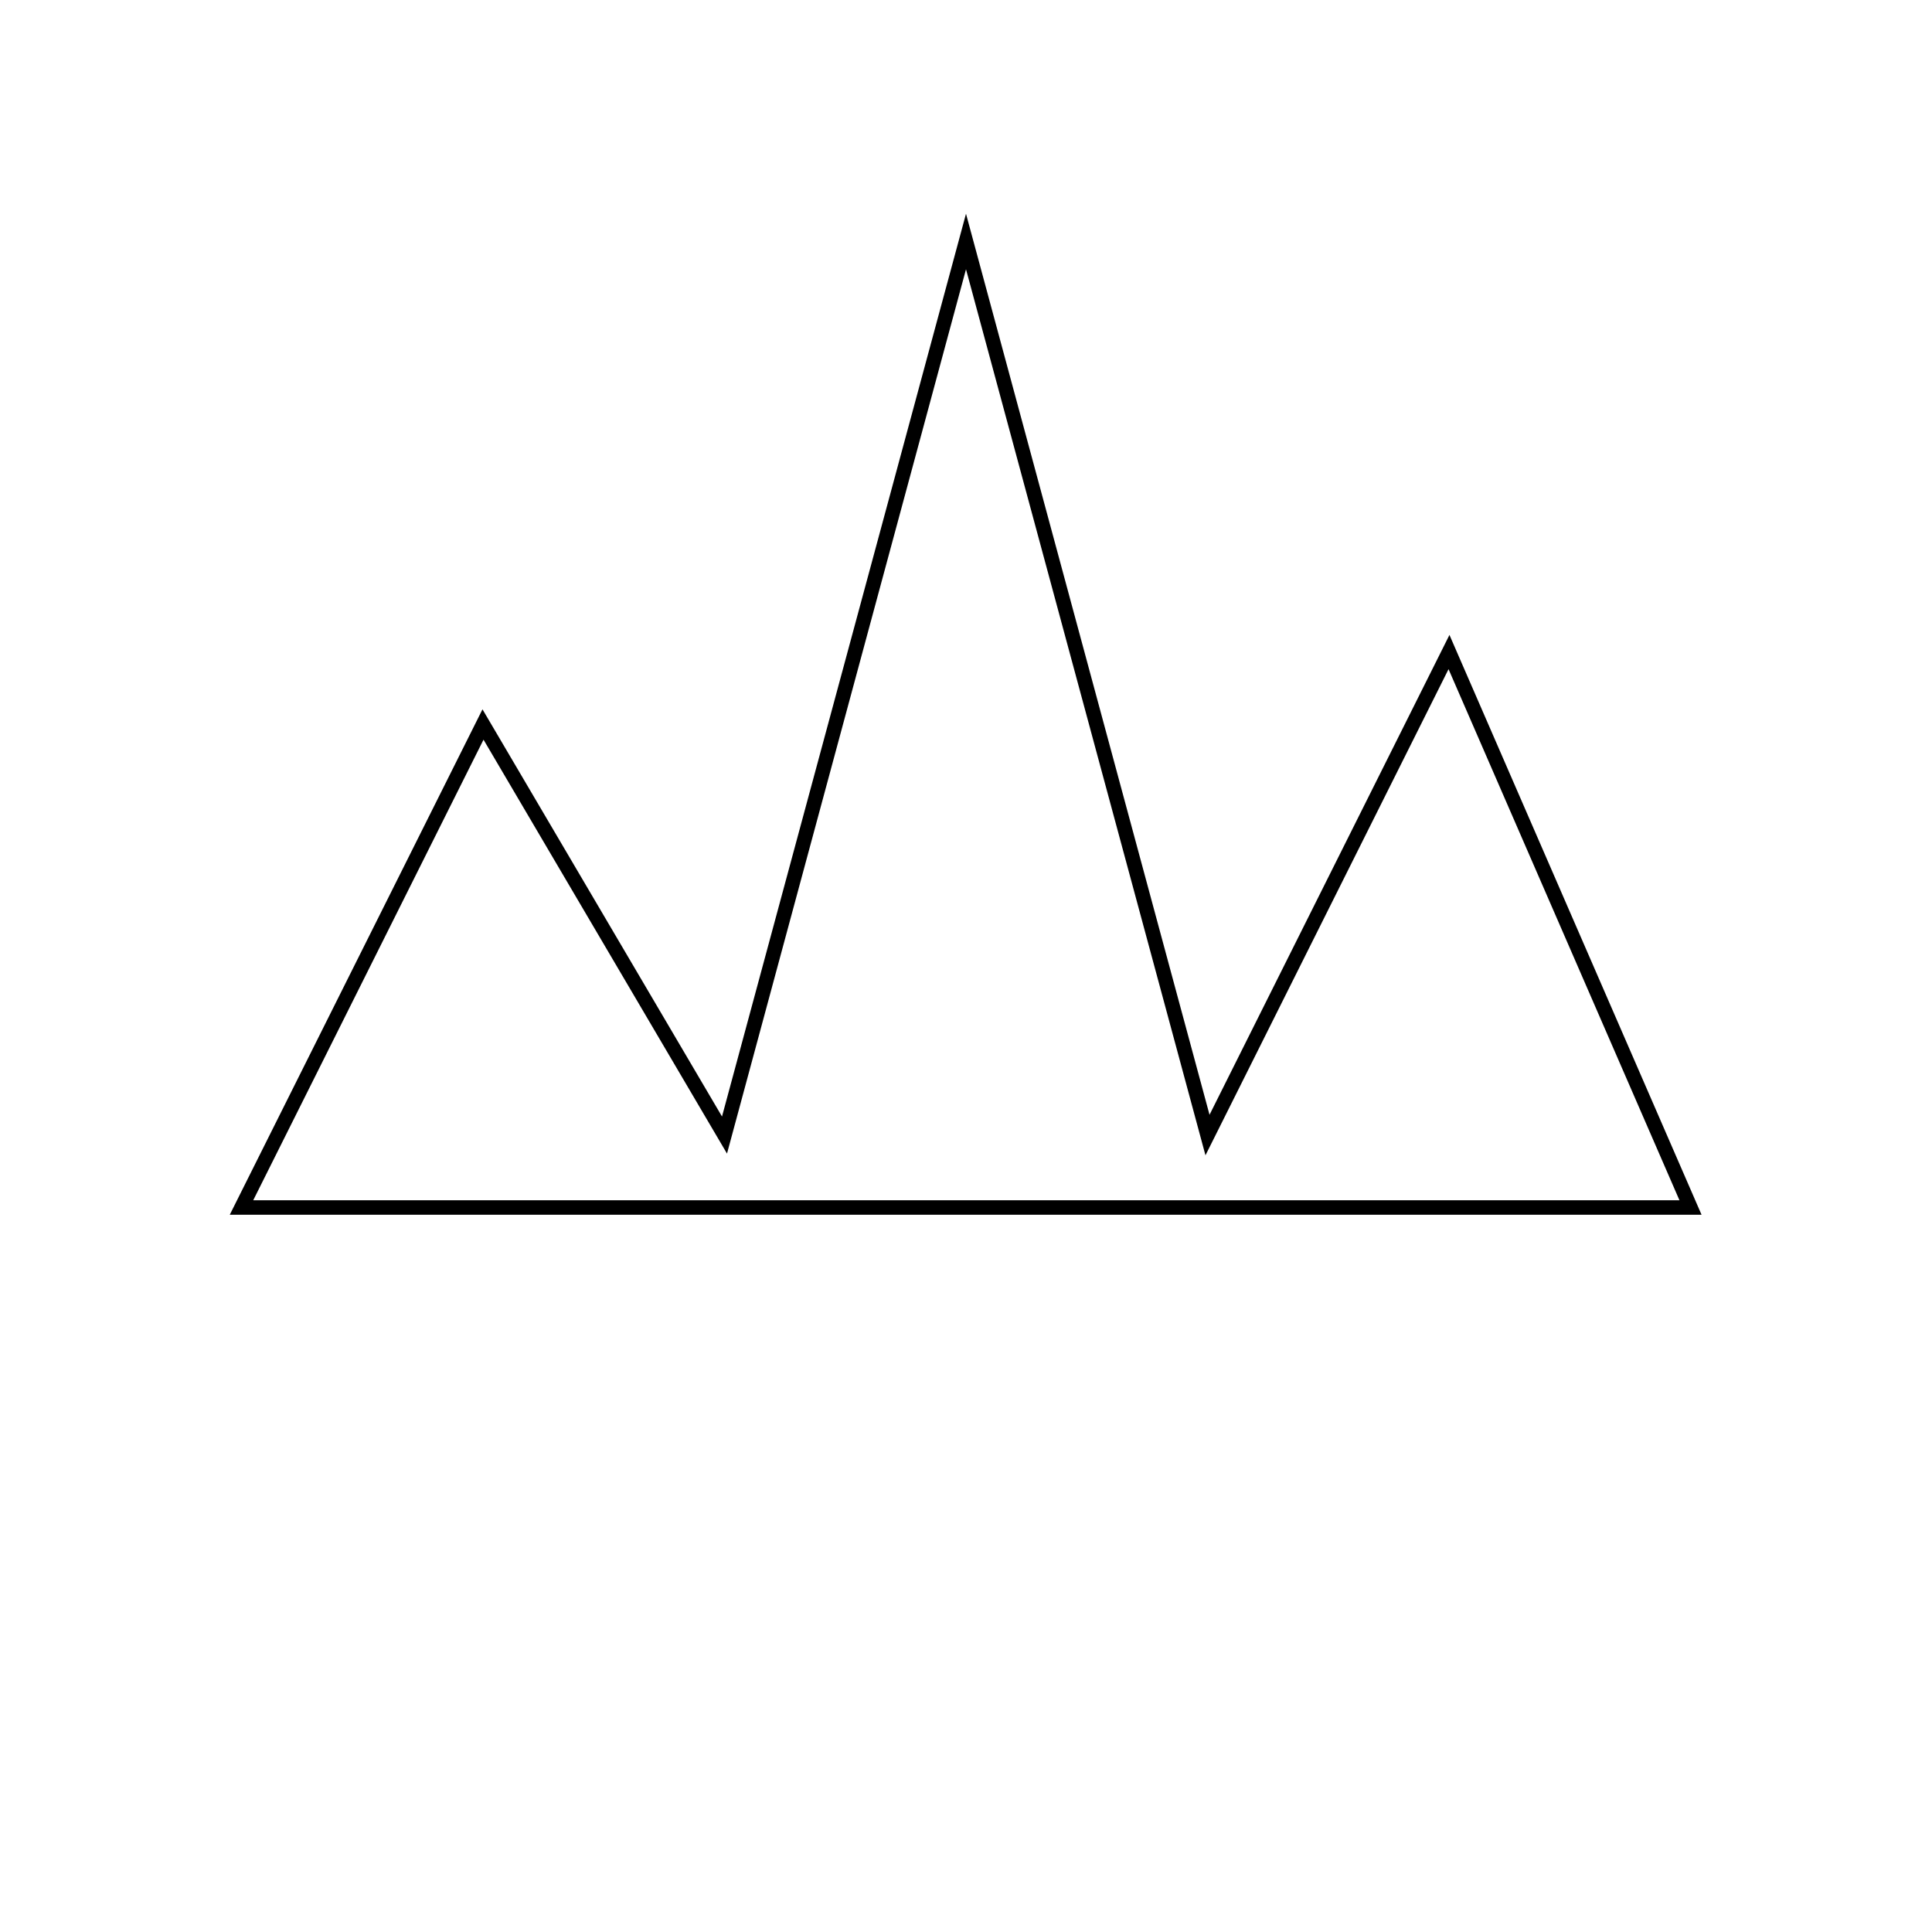 <?xml version="1.0"?>
<!DOCTYPE svg PUBLIC "-//W3C//DTD SVG 1.1//EN" "http://www.w3.org/Graphics/SVG/1.1/DTD/svg11.dtd" >
<!-- SVG content generated using Symbology Configuration Management System (SCMS) -->
<!-- Systematic Software Engineering Ltd. - www.systematic.co.uk - do not remove  -->
<svg id="G*OPSBM---****X" width="400px" height="400px" viewBox="0 0 400 400">
    <g>
        <svg viewBox="0 0 400 400" id="_0.G-OPSBM-------X" width="400px" height="400px">
            <polygon points="50,250 350,250 300,135 250,235 200,50 150,235 100,150" transform="matrix(1 0 0 1 0 0)"
                     style="fill:none;stroke:rgb(0,0,0);stroke-width:3"></polygon>
        </svg>

    </g>
</svg>